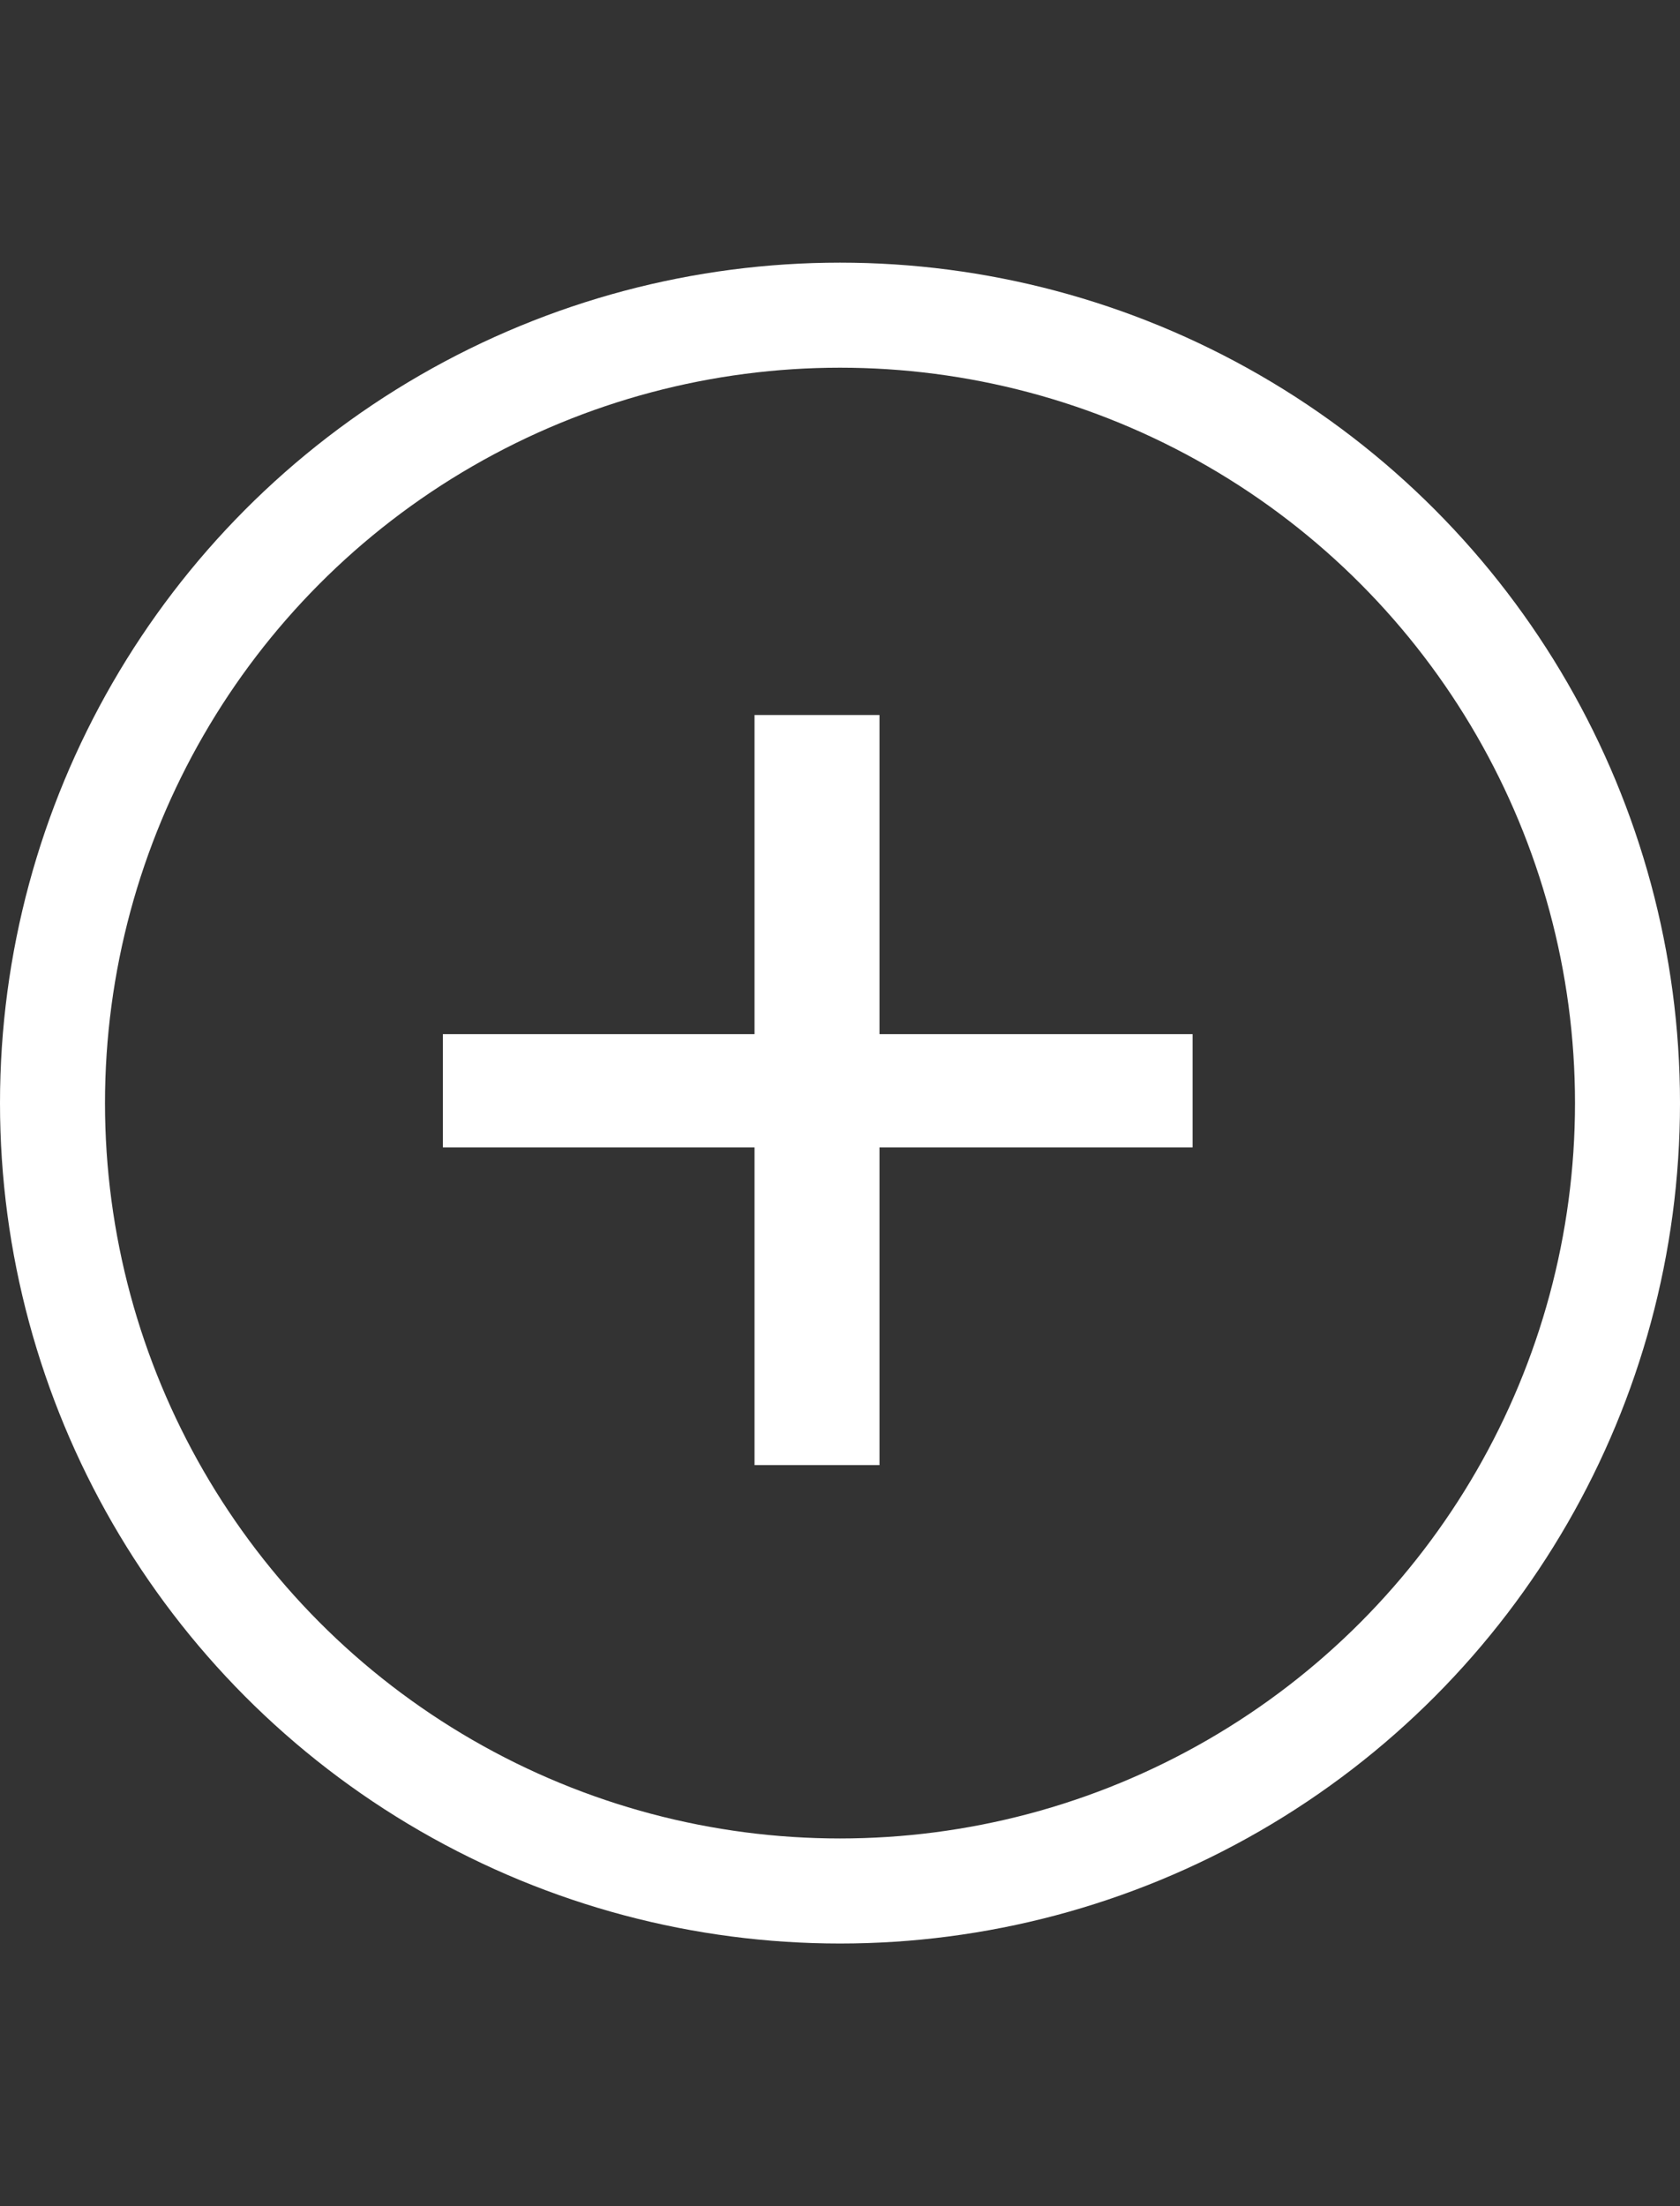 <svg width="32" height="42" viewBox="0 0 32 42" fill="none" xmlns="http://www.w3.org/2000/svg">
<rect x="0" y="0" width="32" height="42" fill="#333333" stroke="none"/>
<circle cx="16" cy="21" r="15" stroke="white" stroke-width="2"/>
<path d="M22.716 21.844H16.752V27.892H14.372V21.844H8.436V19.688H14.372V13.612H16.752V19.688H22.716V21.844Z" fill="white"/>
</svg>
